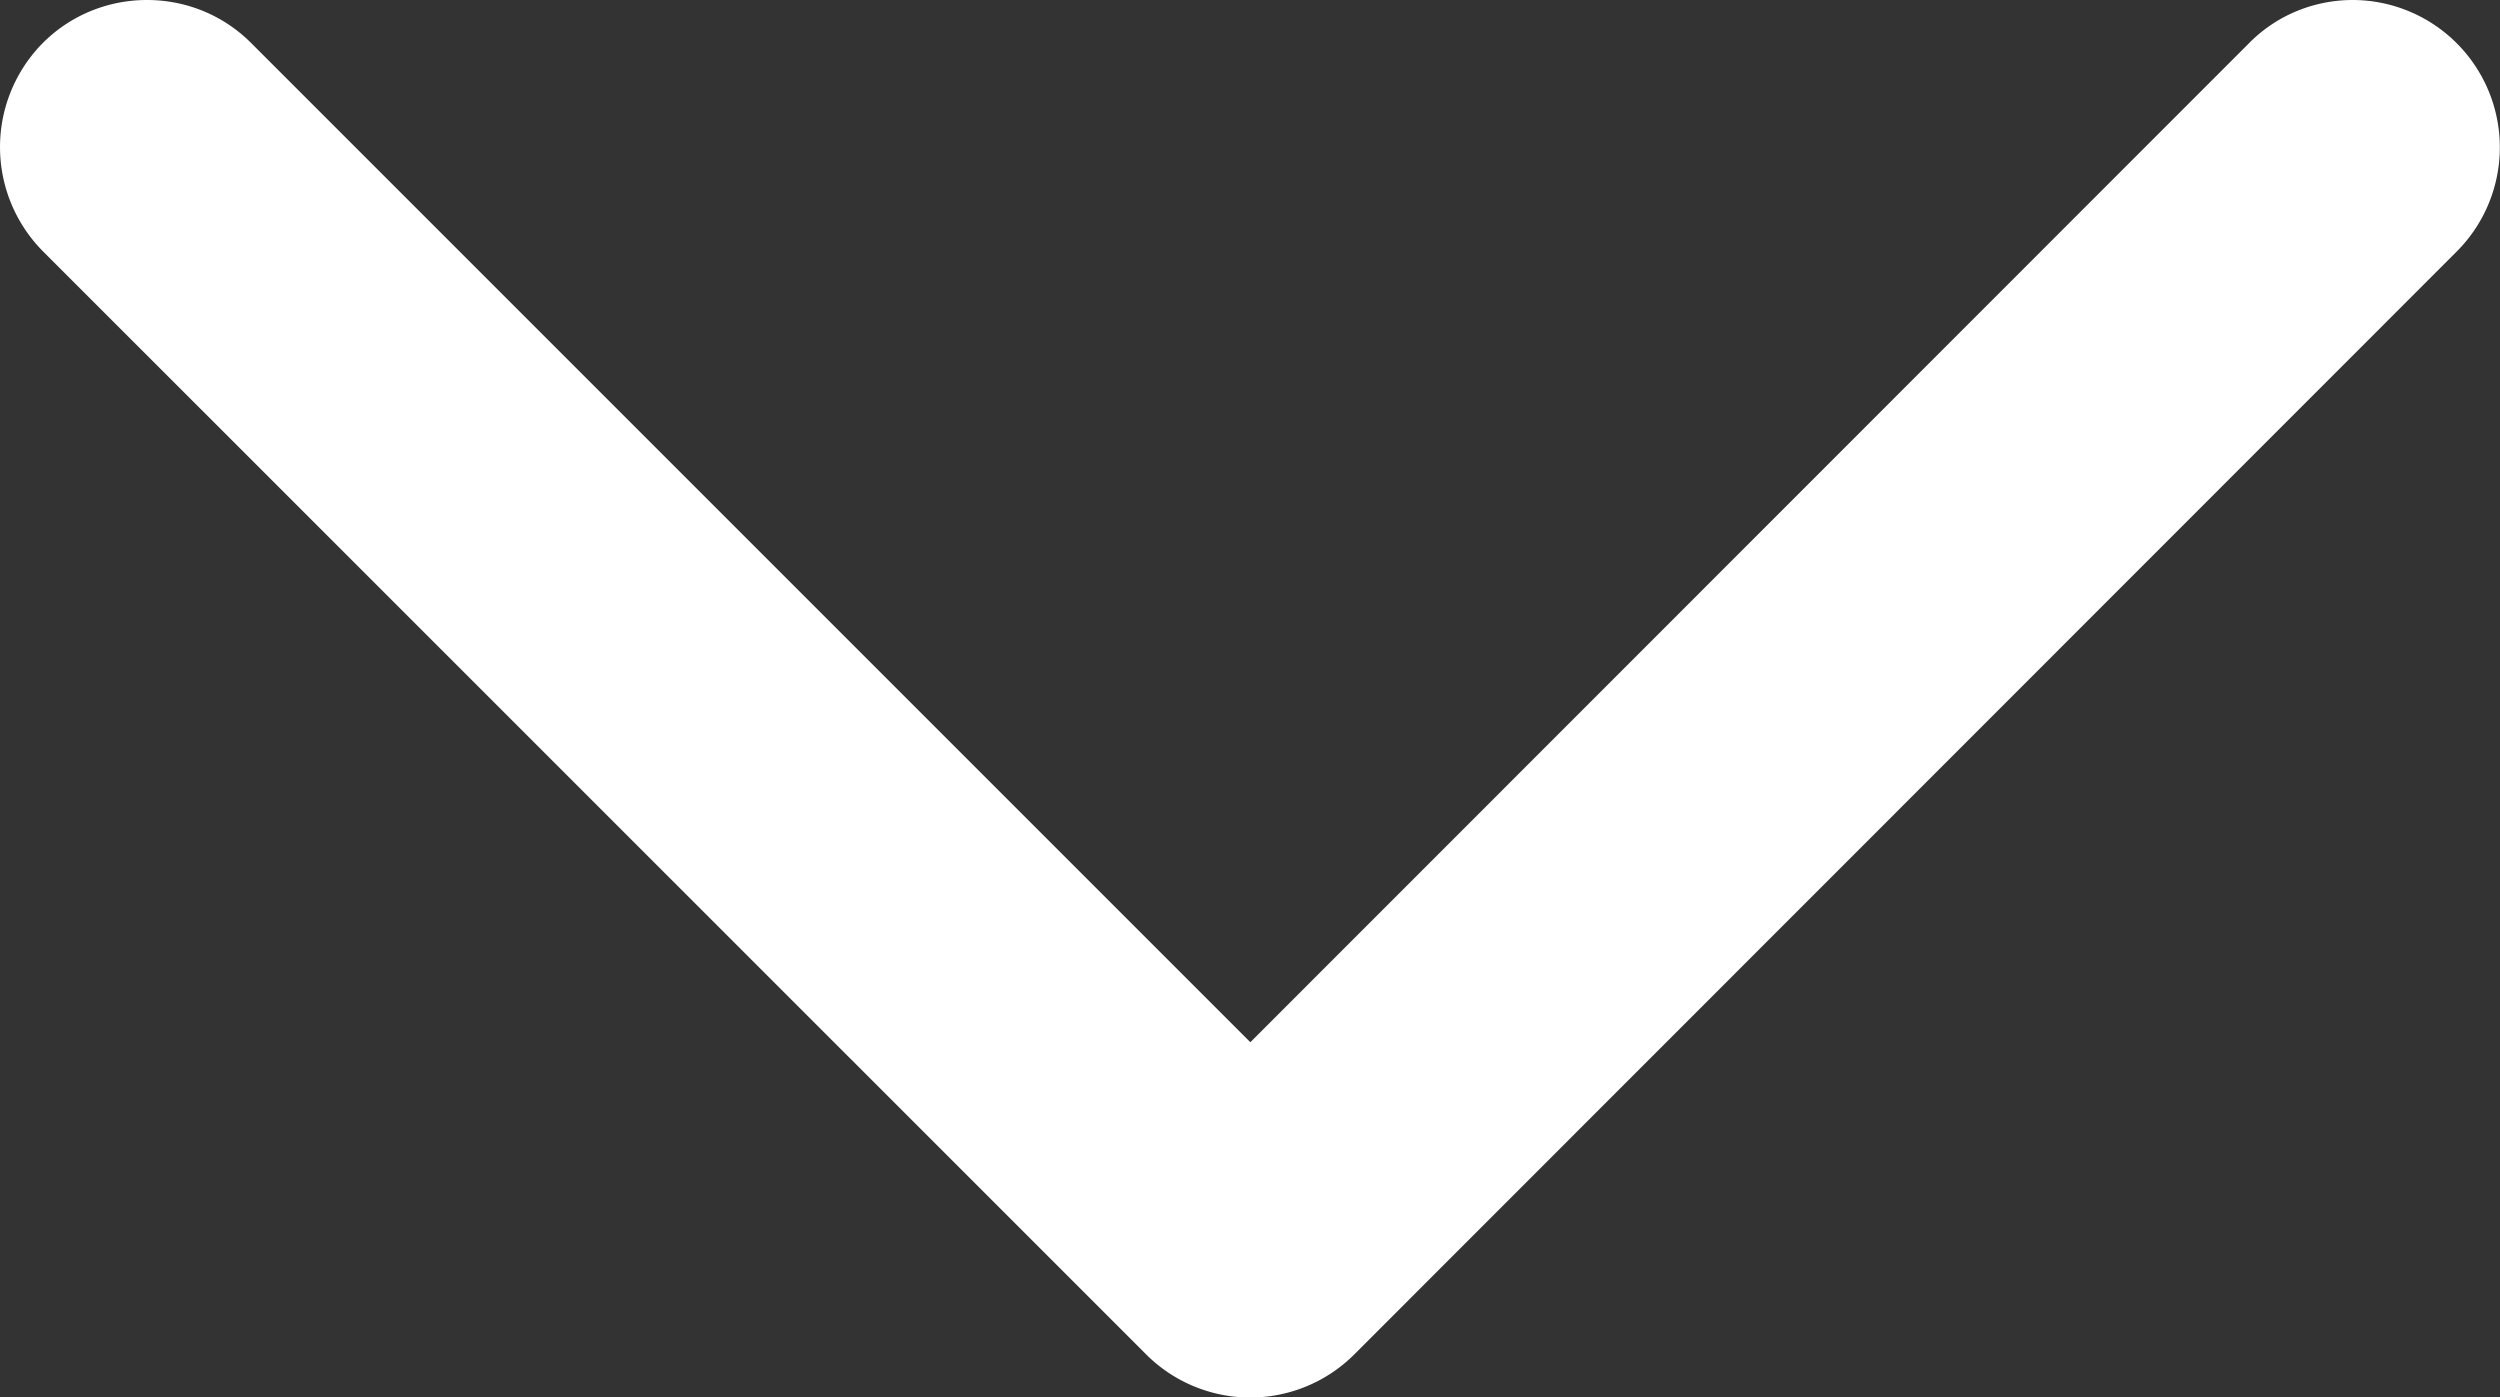 <svg xmlns="http://www.w3.org/2000/svg" width="21.934" height="12.26"><rect width="100%" height="100%" fill="#333333" stroke="none"/><path fill="#FFF" d="M20.644 0a1.293 1.293 0 0 1 .913 2.204l-9.676 9.68a1.291 1.291 0 0 1-1.824 0L.376 2.204a1.298 1.298 0 0 1 0-1.827C.628.125.959 0 1.29 0s.661.125.913.377l8.767 8.767L19.734.377c.25-.252.58-.377.91-.377"/></svg>